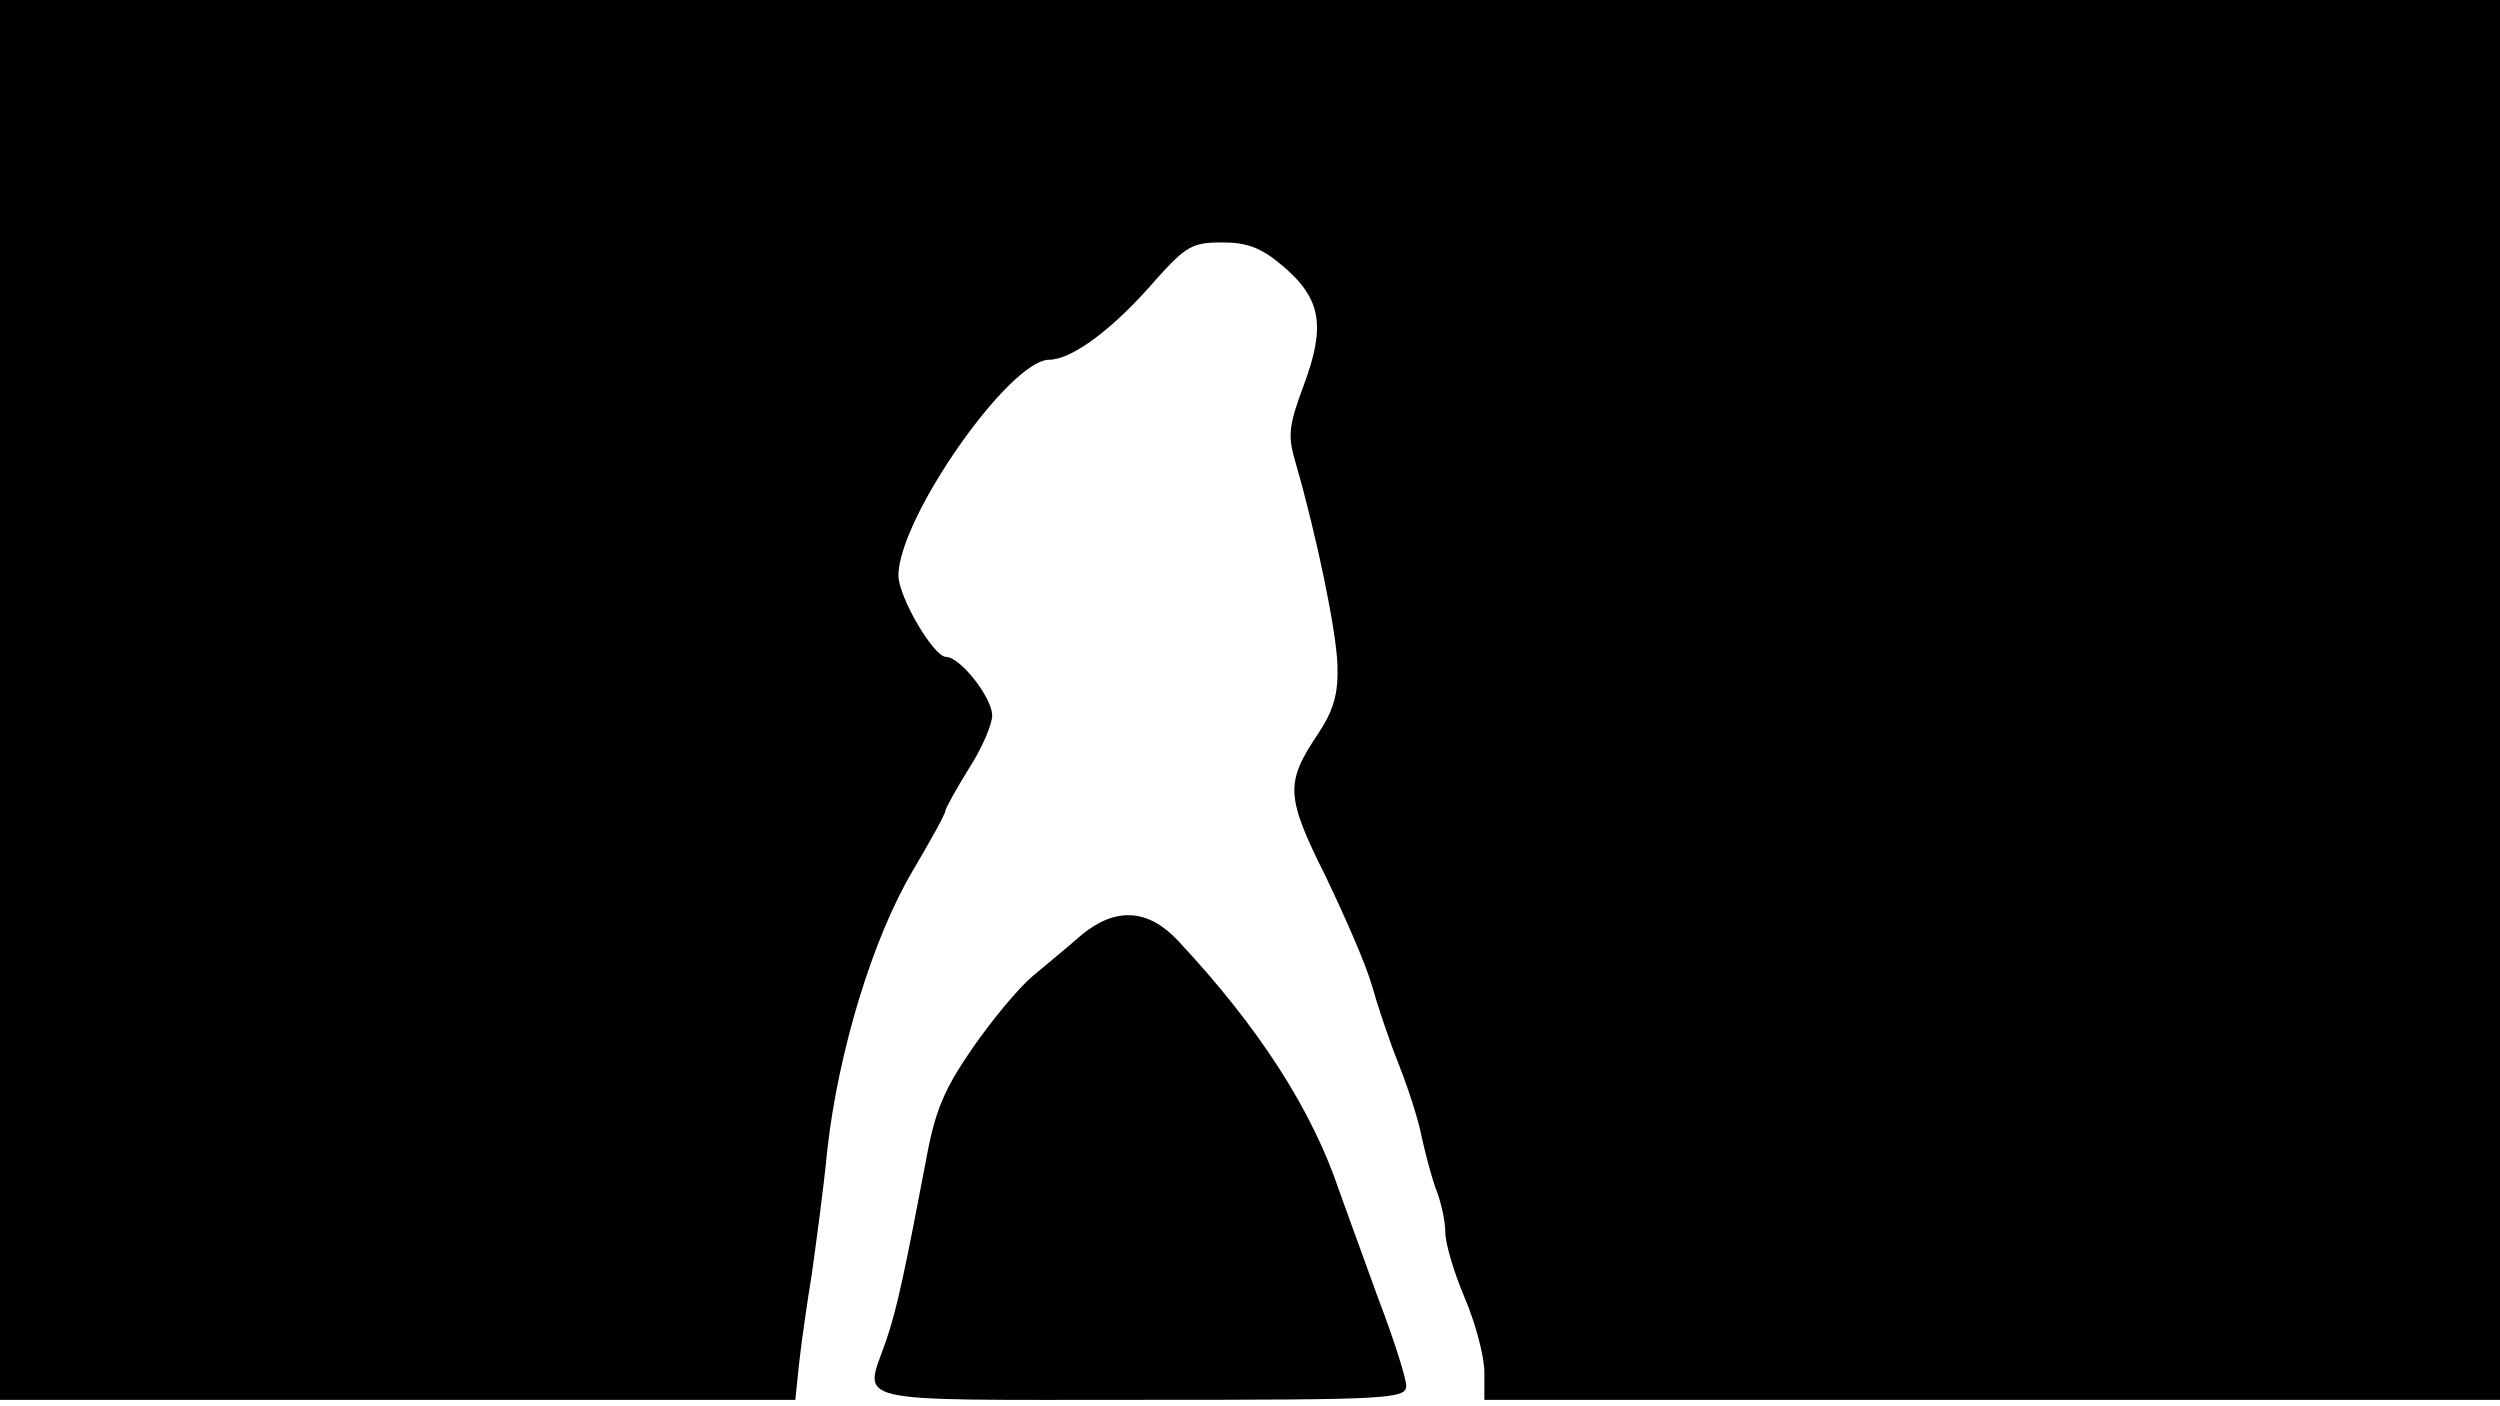 <svg version="1.0" xmlns="http://www.w3.org/2000/svg"
 width="668px" style="transform:scale(1,1.001);" height="375.75px" viewBox="0 0 320 180"
 preserveAspectRatio="xMidYMid meet">
<g transform="translate(0,180) scale(0.1,-0.1)"
fill="#000000" stroke="none">
<path d="M0 905 l0 -895 509 0 509 0 5 48 c3 26 10 76 16 112 5 36 15 108 20 160 14
125 58 270 109 356 23 39 42 73 42 77 0 3 14 28 30 54 17 26 30 57 30 68 0 23
-41 75 -59 75 -16 0 -61 77 -61 104 0 73 142 276 193 276 29 0 83 40 137 103
38 42 46 47 84 47 33 0 51 -7 79 -31 48 -41 54 -76 26 -151 -20 -54 -21 -65
-10 -102 26 -90 52 -214 53 -258 1 -35 -5 -56 -24 -85 -43 -64 -43 -80 9 -184
25 -52 52 -114 59 -139 7 -25 22 -70 34 -100 12 -30 26 -73 30 -95 5 -22 13
-53 19 -68 6 -16 11 -39 11 -53 0 -14 11 -51 25 -84 14 -33 25 -75 25 -95 l0
-35 650 0 650 0 0 895 0 895 -1600 0 -1600 0 0 -895z"/>
<path d="M1385 605 c-16 -14 -45 -38 -63 -53 -18 -15 -52 -56 -77 -92 -36 -52 -48 -80
-59 -140 -27 -142 -38 -195 -52 -235 -28 -81 -55 -75 326 -75 317 0 340 1 340
18 0 9 -16 60 -36 112 -19 52 -41 113 -49 135 -35 105 -103 211 -208 323 -38
40 -79 42 -122 7z"/>
</g>
</svg>
